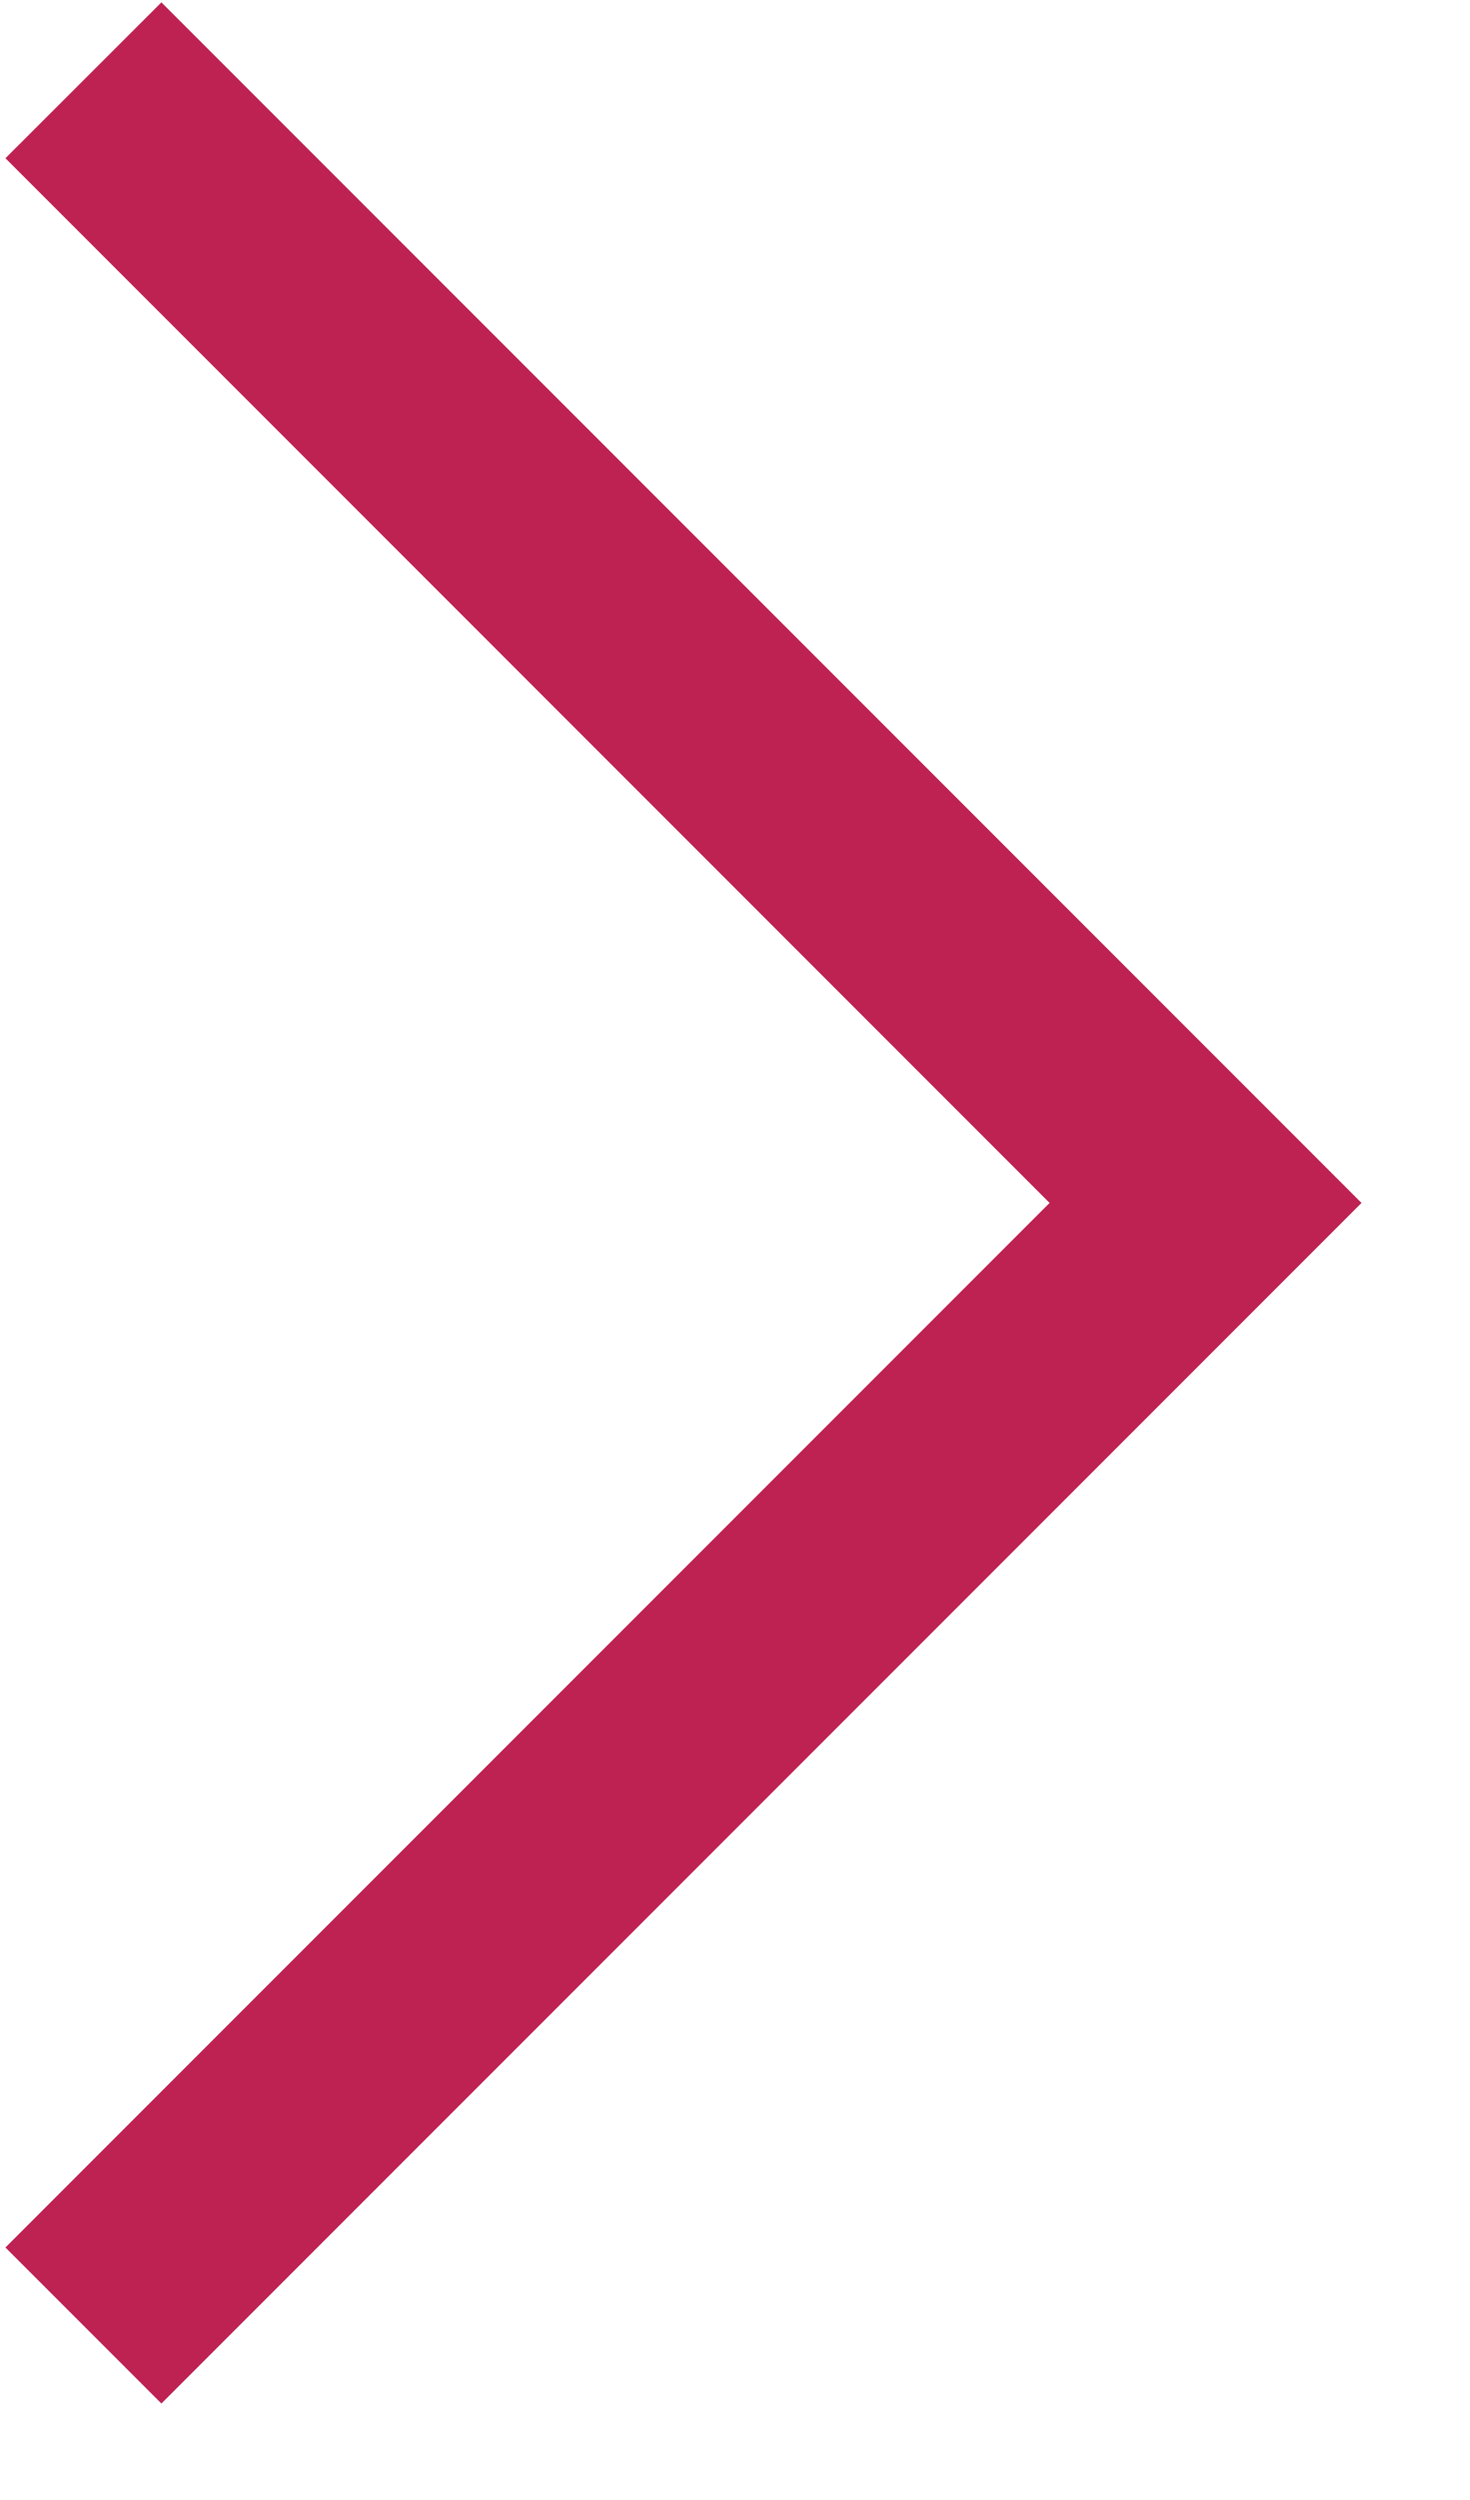 <svg width="10" height="17" viewBox="0 0 10 17" fill="none" xmlns="http://www.w3.org/2000/svg">
<path fill-rule="evenodd" clip-rule="evenodd" d="M7.14 8.18L0.037 1.076L1.098 0.016L9.262 8.18L1.098 16.344L0.037 15.283L7.14 8.18Z" fill="#BE2252"/>
</svg>
